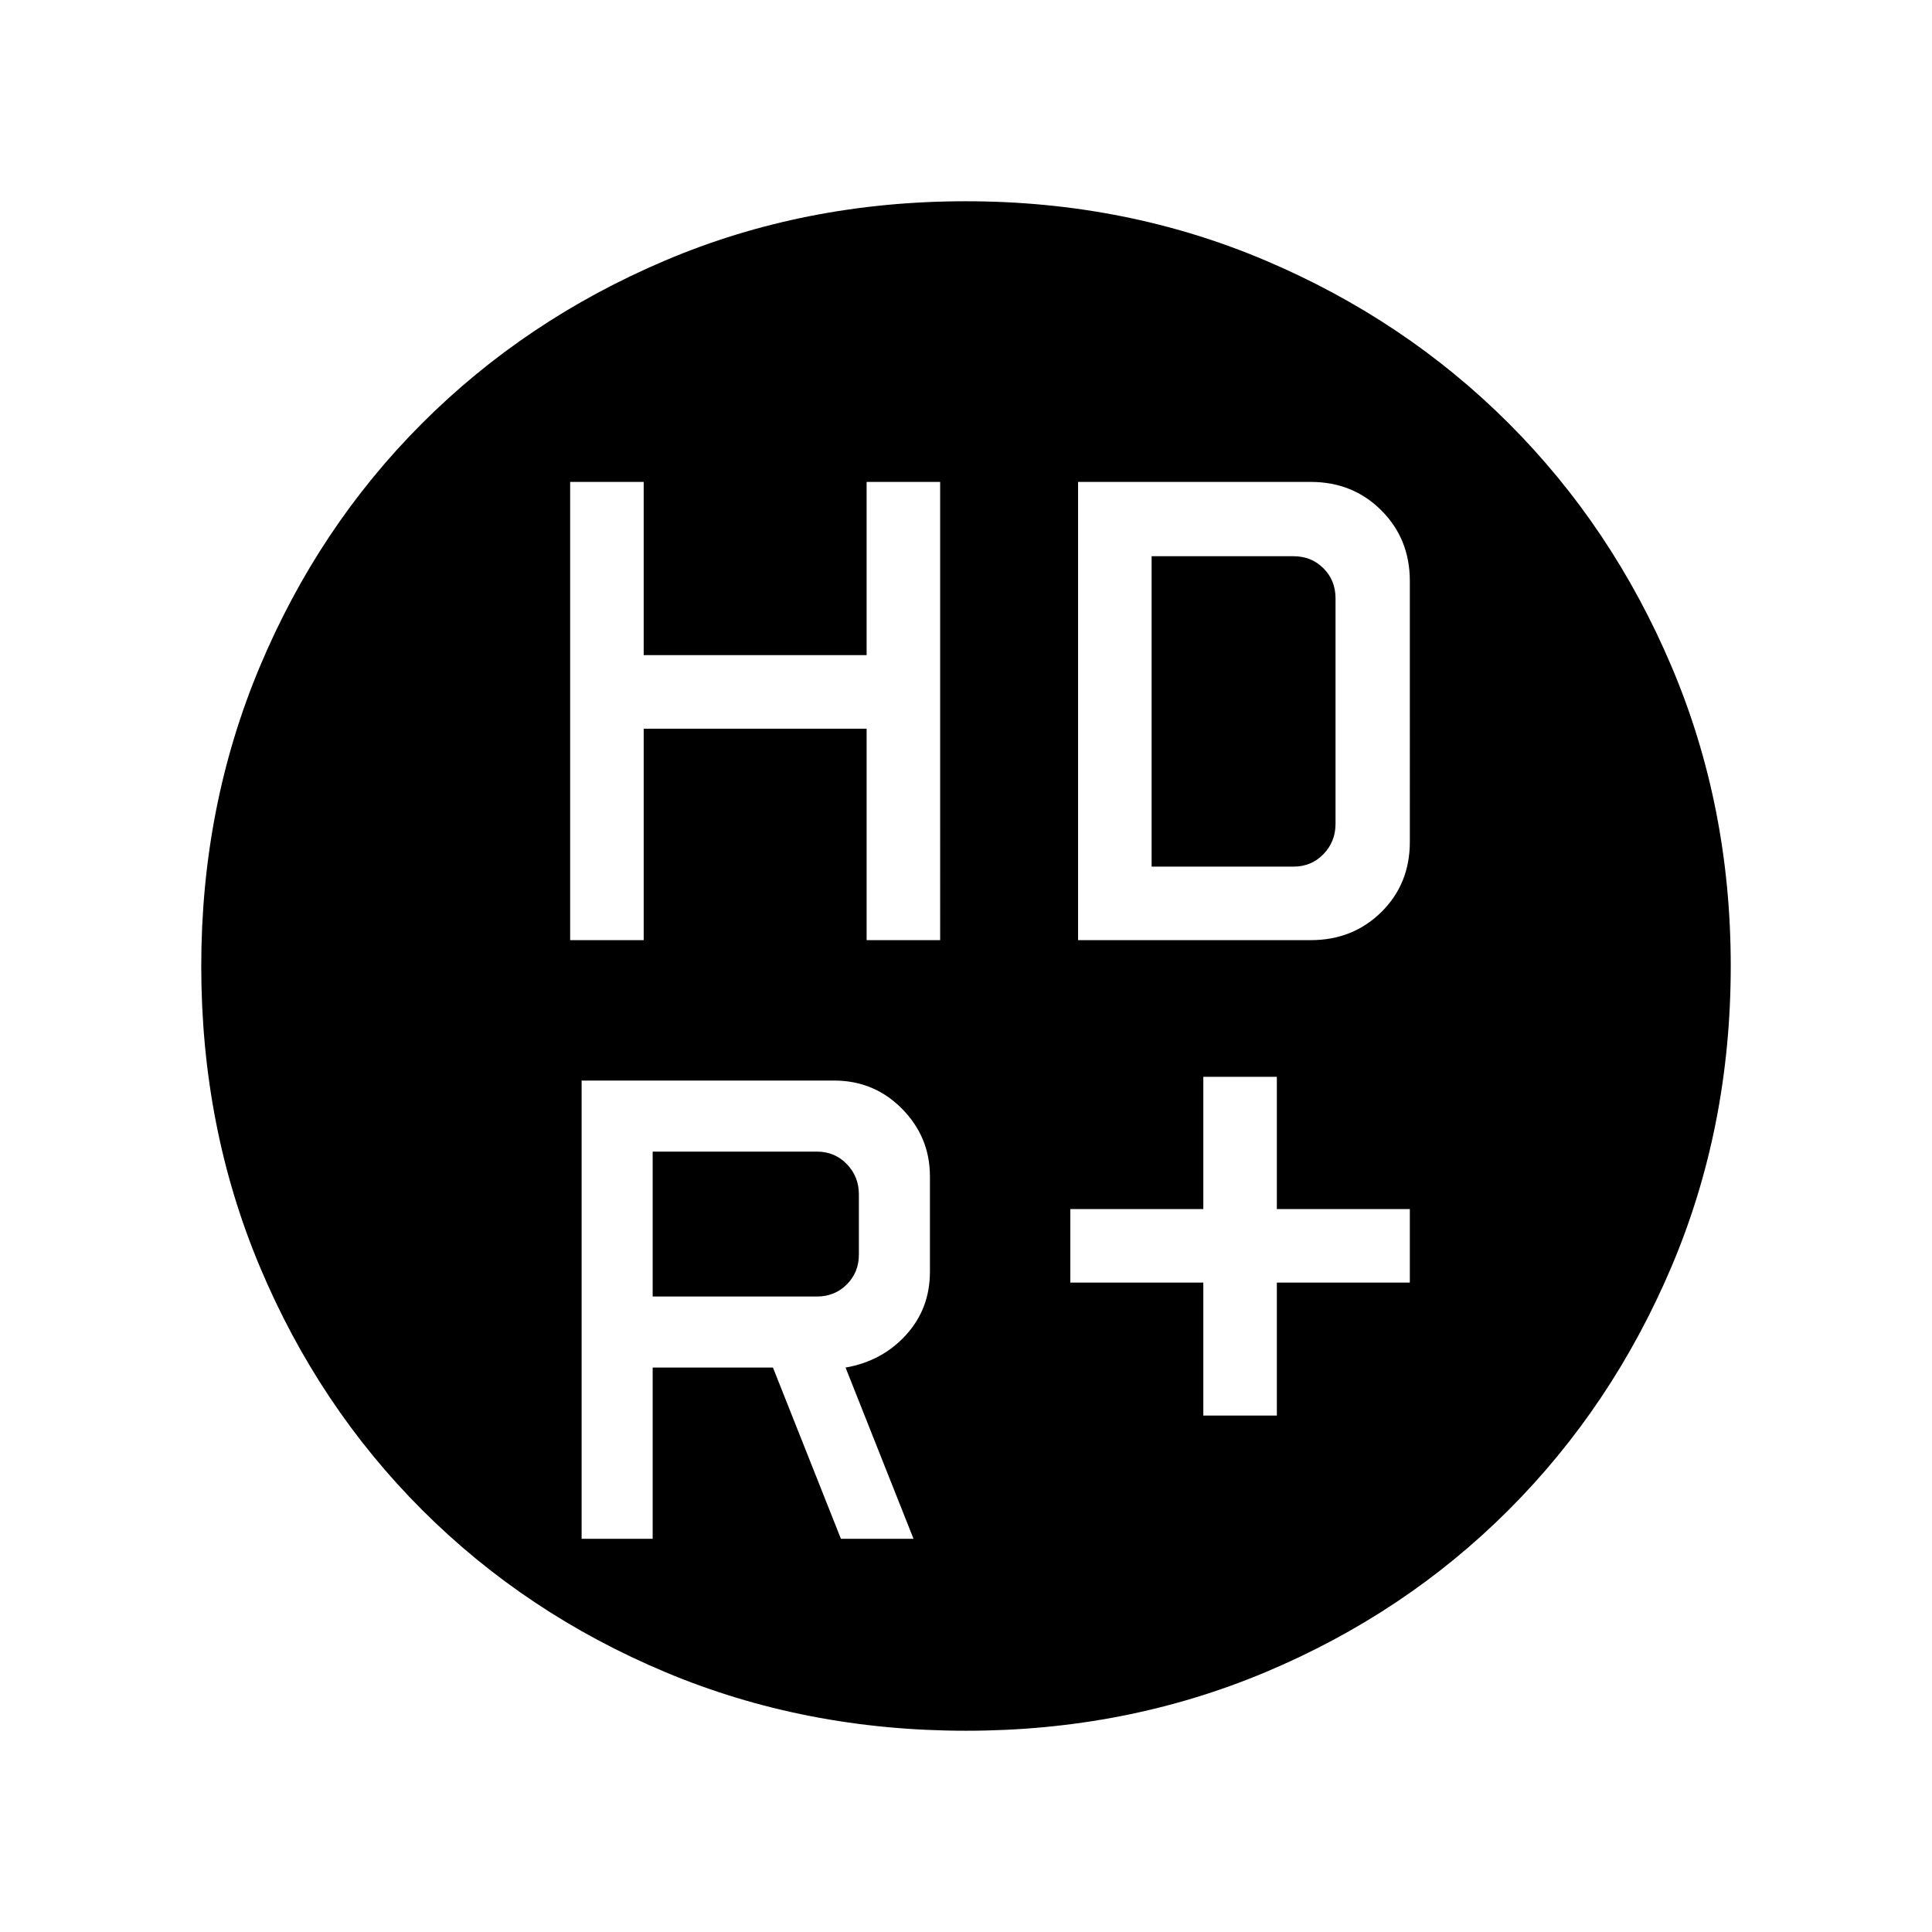 <svg xmlns="http://www.w3.org/2000/svg" width="48" height="48" viewBox="0 96 960 960"><path d="M597.923 799.384h36.538v-66.077h66.077v-36.538h-66.077v-65.692h-36.538v65.692h-66.077v36.538h66.077v66.077Zm-314.615-236.23h36.538V458.077h110.77v105.077h36.538V335.462h-36.538v86.077h-110.77v-86.077h-36.538v227.692Zm252.385 0h115.614q20.923 0 35.077-13.962t14.154-34.885V384.693q0-20.923-14.154-35.077t-35.077-14.154H535.693v227.692Zm-129.77 177.077h-81.616V668.23h81.616q8.846 0 14.846 6.193 6.001 6.192 6.001 15.039v29.922q0 8.846-6.001 14.847-6 6-14.846 6Zm11.923 120.384h36.077l-33.769-85.077q18.153-3.154 30.038-16.206 11.885-13.051 11.885-31.41v-47.383q0-19.539-13.846-33.577-13.847-14.039-33.77-14.039H289v227.692h35.307v-85.077h59.77l33.769 85.077ZM572.23 526.616V372.385h70.539q8.846 0 14.846 6t6 14.846v112.153q0 8.847-6 15.039-6 6.193-14.846 6.193H572.23Zm-92.163 429.383q-80.067 0-149.435-29.112-69.368-29.112-120.874-80.595-51.506-51.484-80.631-120.821-29.126-69.338-29.126-149.404 0-79.451 29.112-148.82 29.112-69.368 80.595-120.874 51.484-51.506 120.821-80.939 69.338-29.433 149.404-29.433 79.451 0 148.82 29.42 69.368 29.42 120.874 80.903 51.506 51.483 80.939 120.82 29.433 69.338 29.433 148.789 0 80.067-29.42 149.435-29.42 69.368-80.903 120.874-51.483 51.506-120.82 80.631-69.338 29.126-148.789 29.126Z"/></svg>